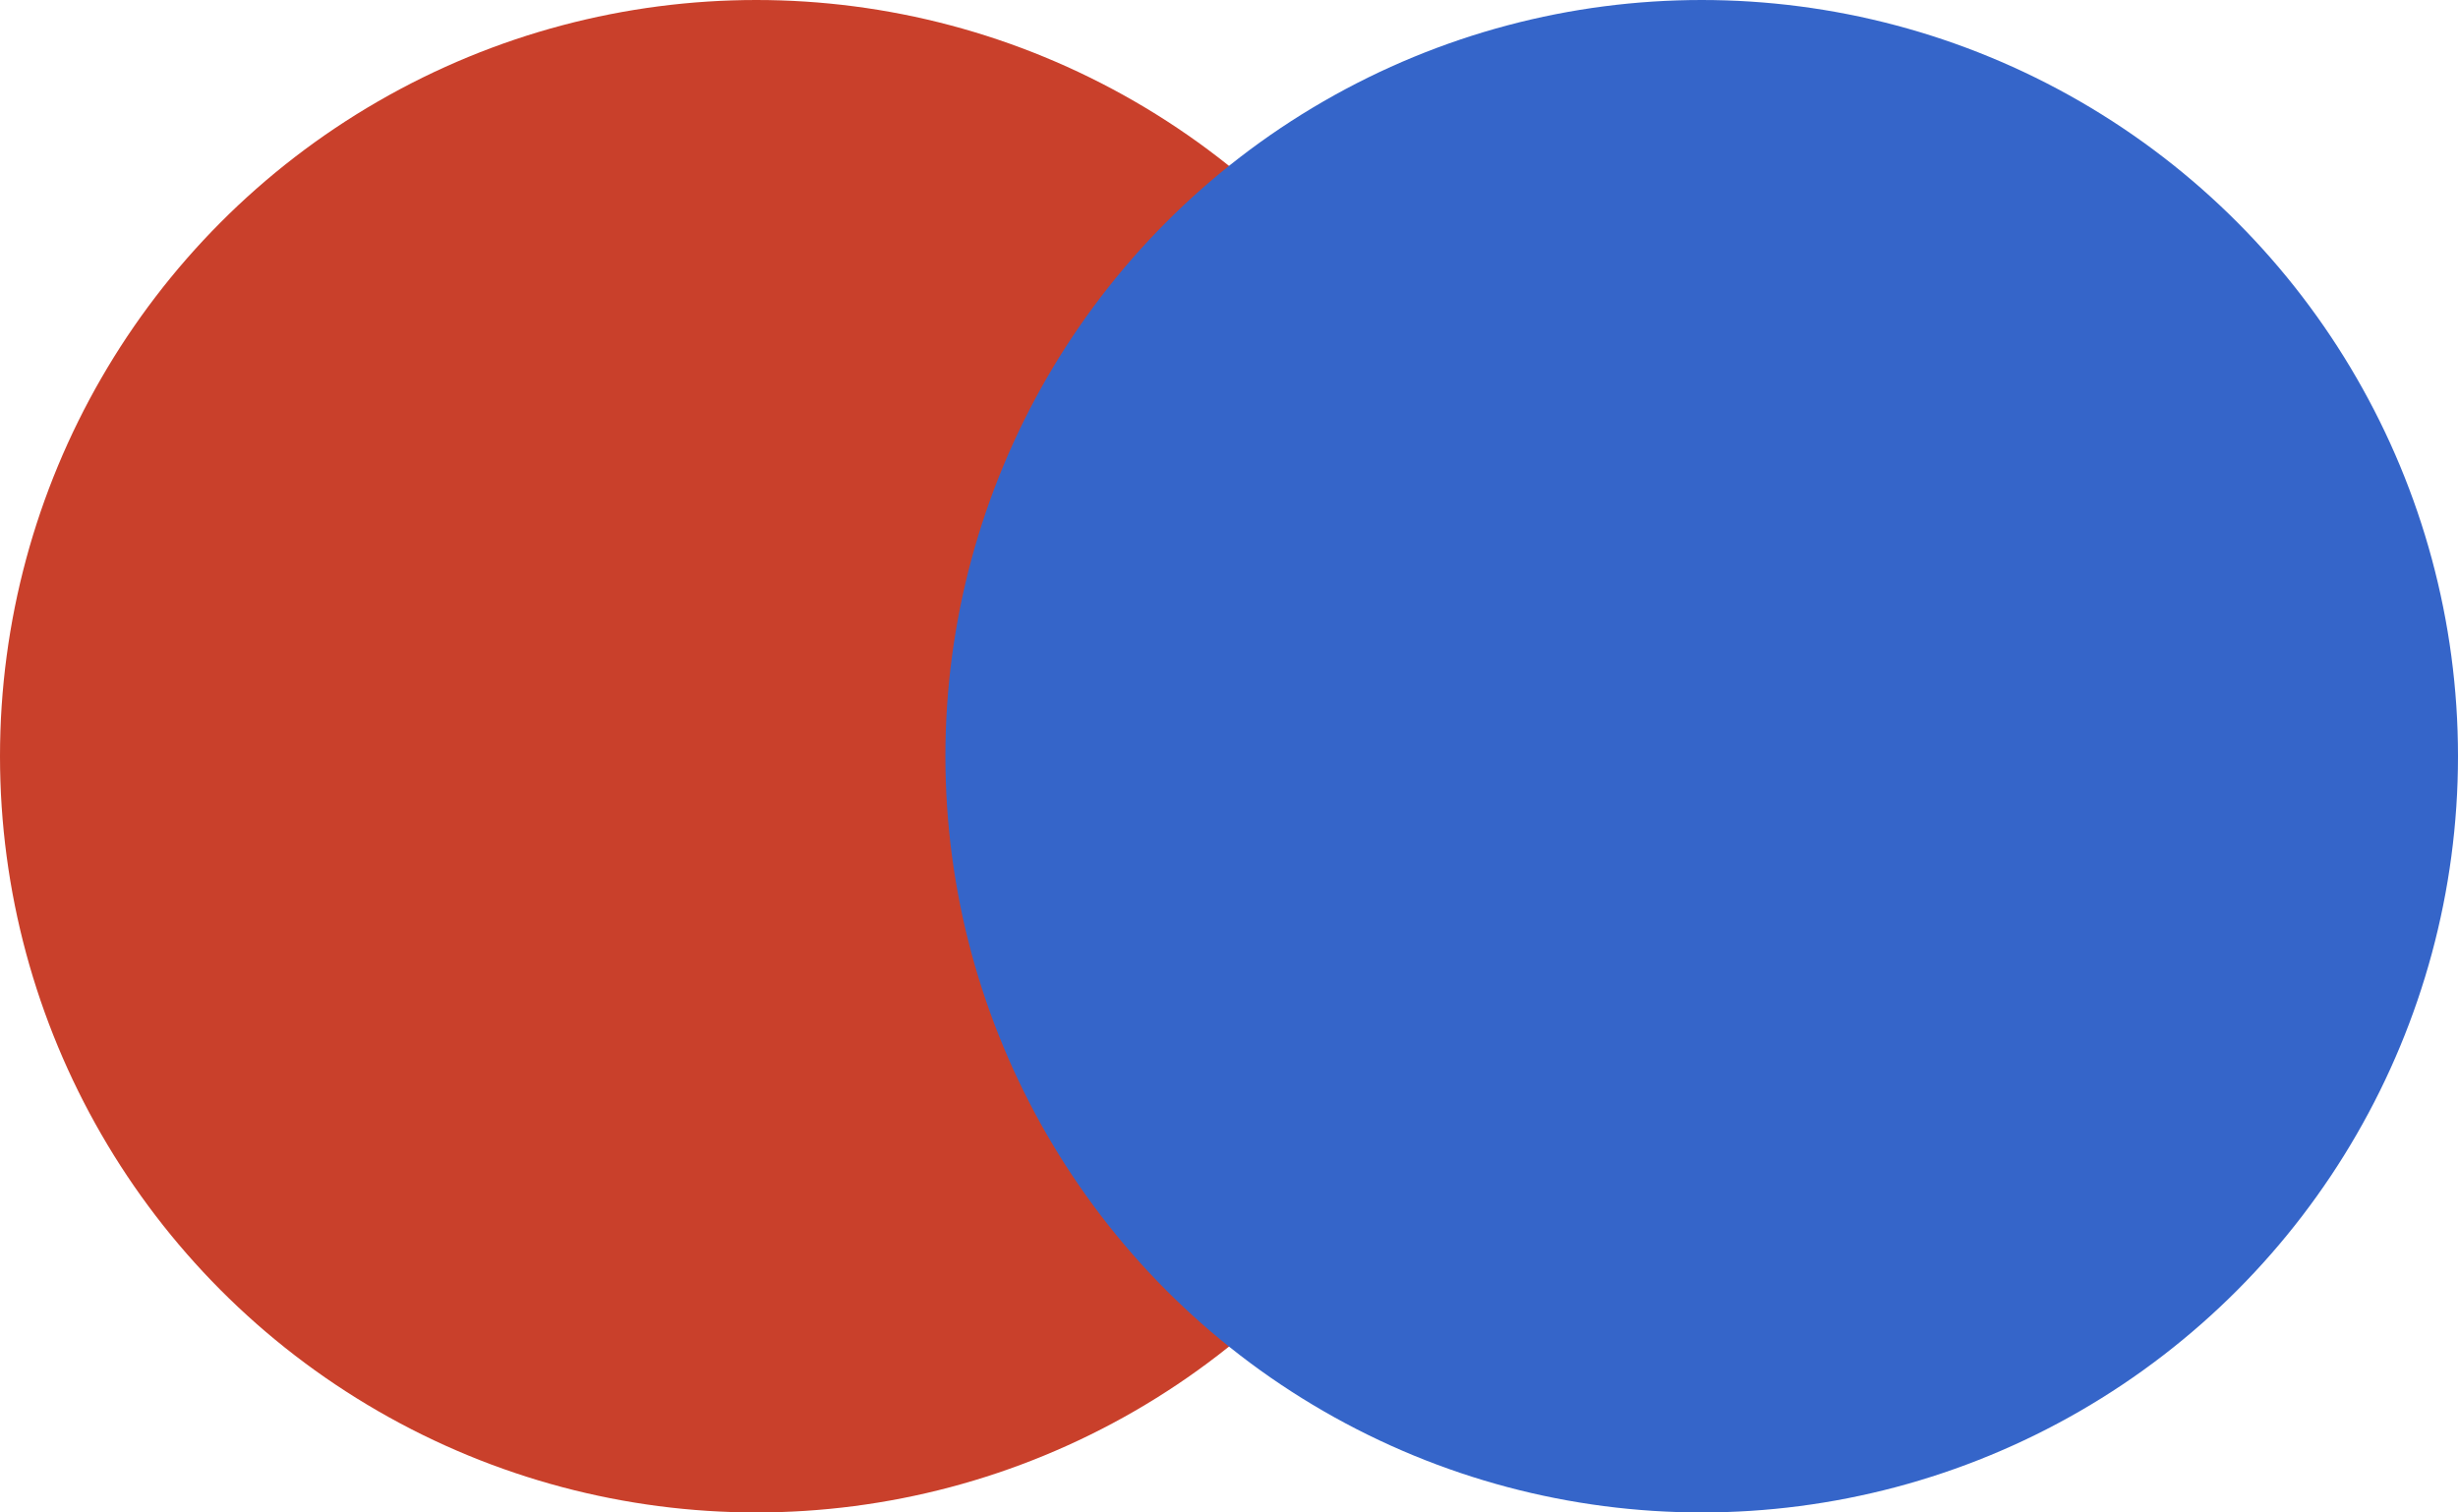 <svg width="13" height="8" viewBox="0 0 13 8" fill="none" xmlns="http://www.w3.org/2000/svg">
<g style="mix-blend-mode:multiply">
<circle cx="4" cy="4" r="4" fill="#C9402B"/>
</g>
<g style="mix-blend-mode:multiply">
<circle cx="9" cy="4" r="4" fill="#3565C9"/>
</g>
</svg>
